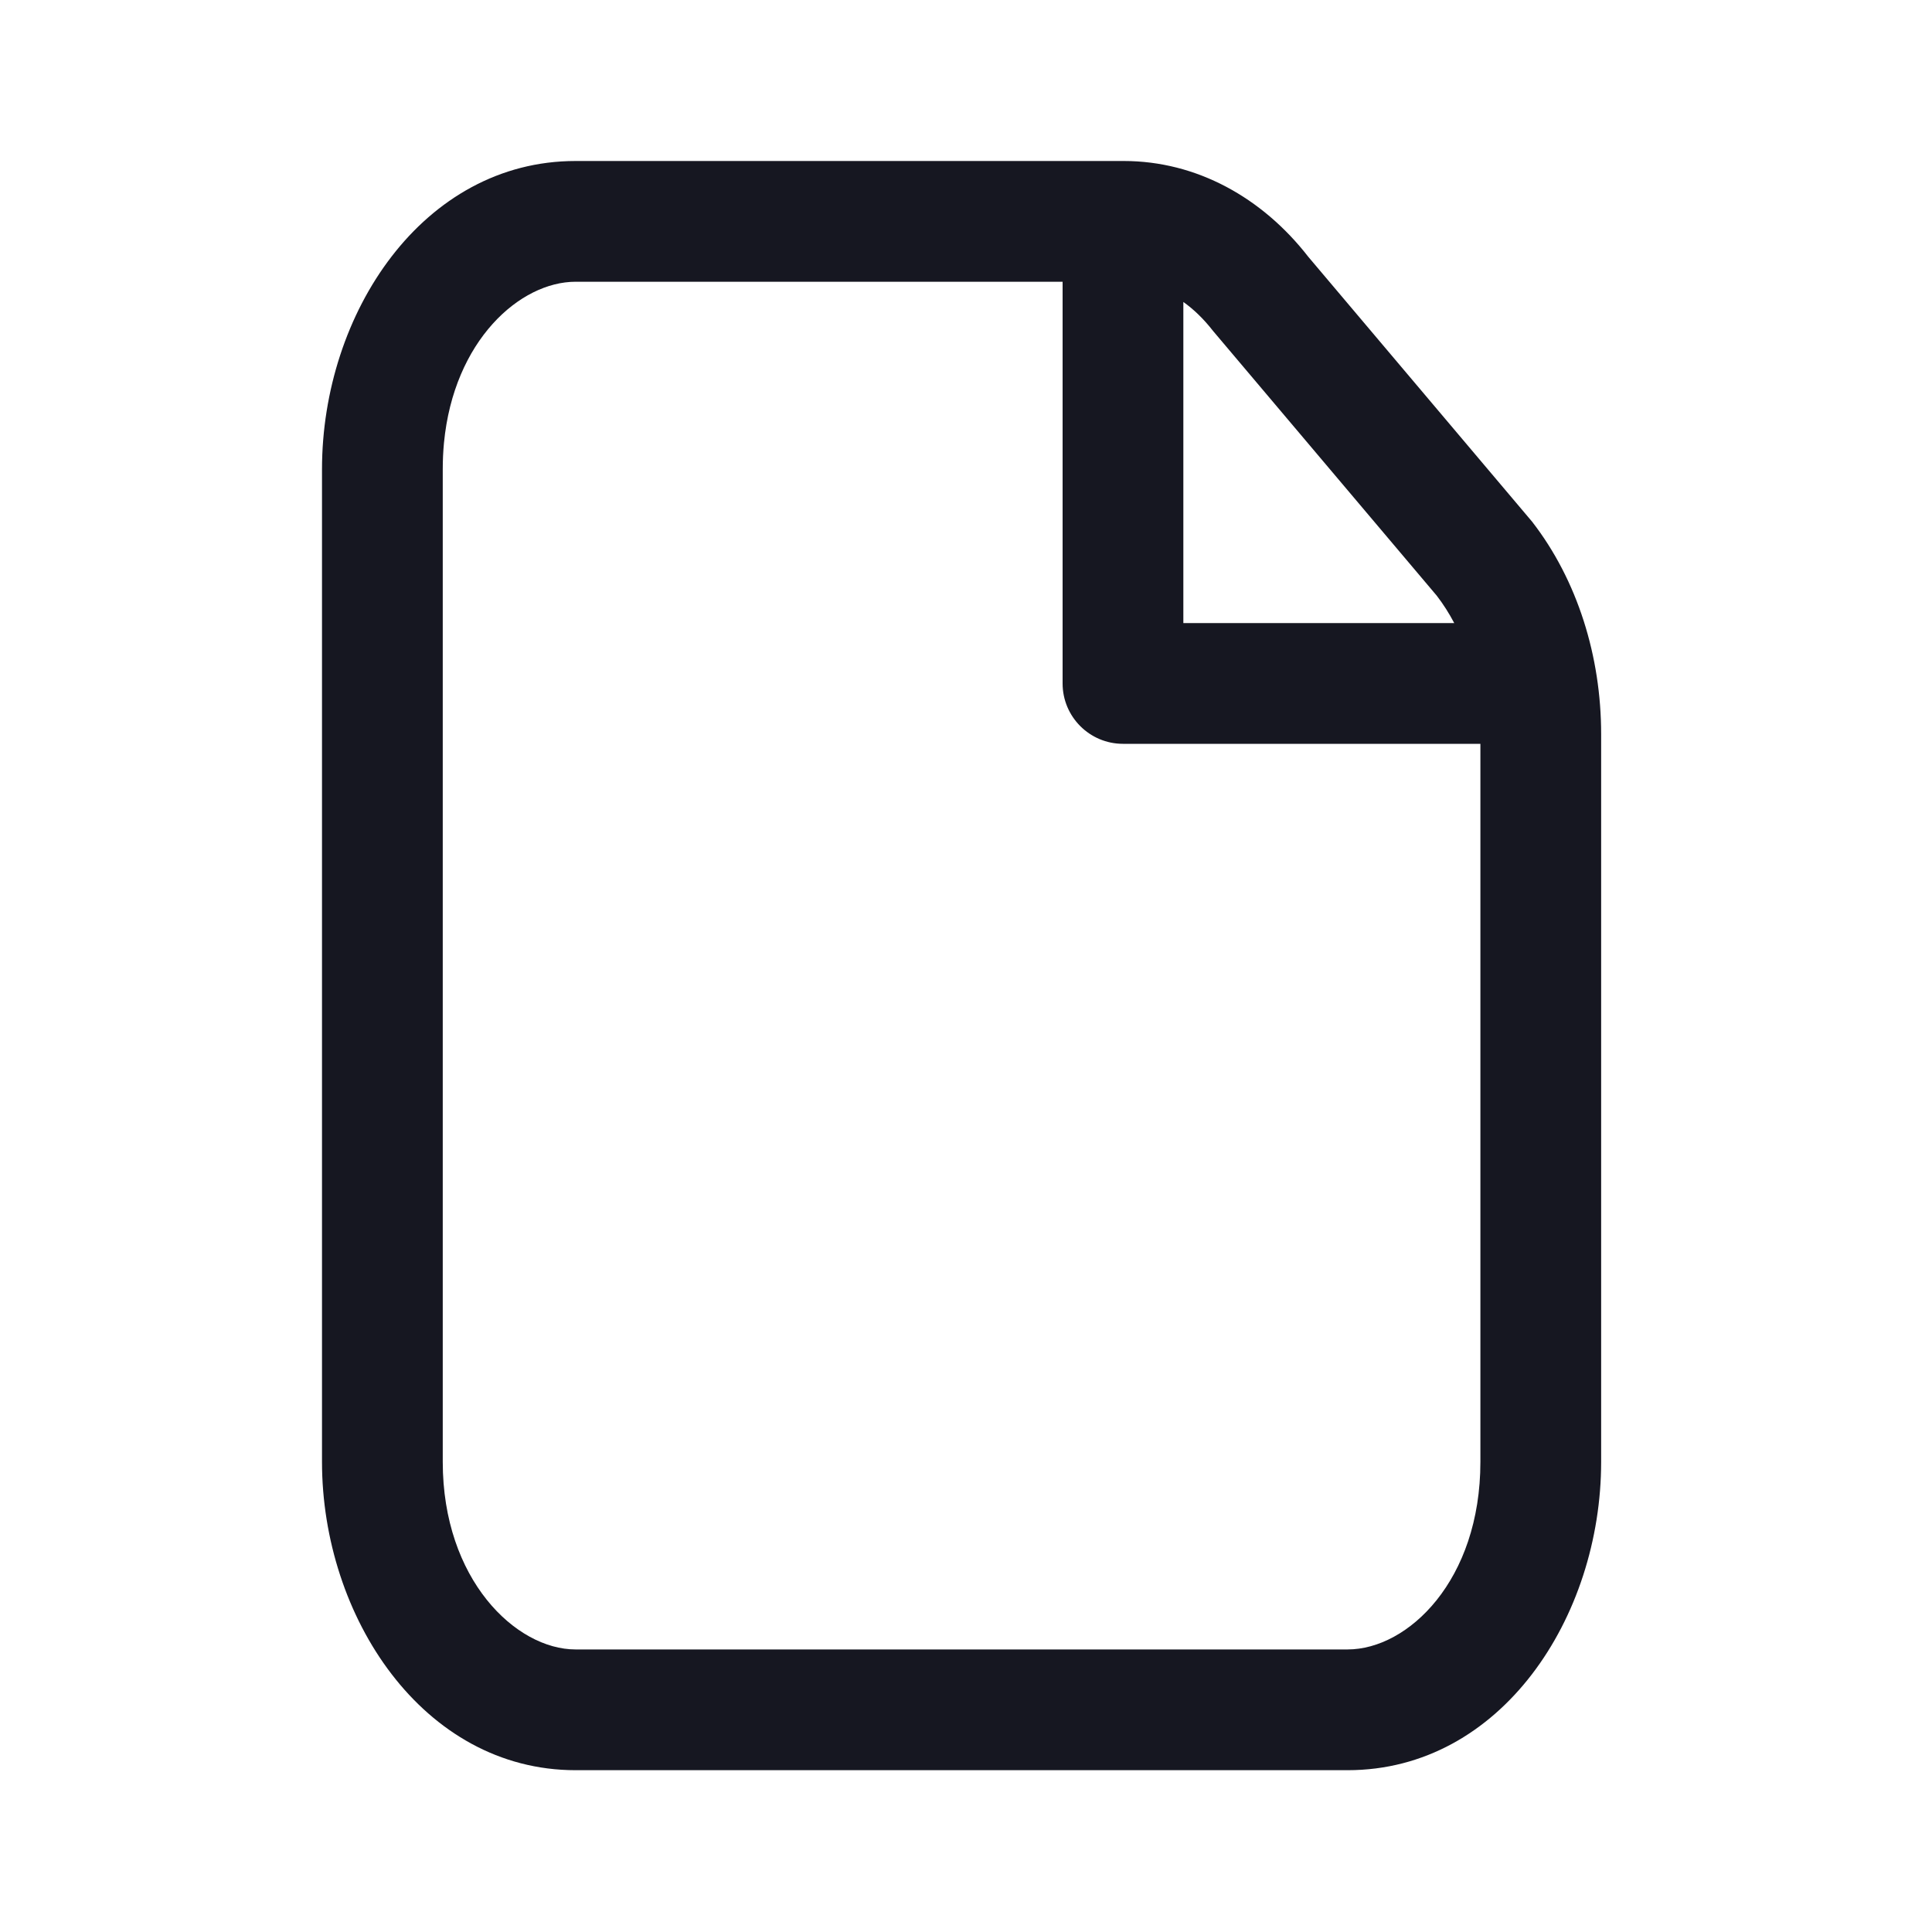 <svg width="24" height="24" viewBox="0 0 24 24" fill="none" xmlns="http://www.w3.org/2000/svg">
<path fill-rule="evenodd" clip-rule="evenodd" d="M5.515 5.503C5.637 4.227 6.462 3.5 7.15 3.5H13.2V3.847V8.49C13.2 8.904 13.536 9.24 13.95 9.24H18.39V18.16C18.39 19.632 17.491 20.49 16.74 20.49H7.15C6.408 20.49 5.5 19.621 5.5 18.16V5.83C5.5 5.717 5.505 5.609 5.515 5.503ZM18.065 7.74C18.001 7.618 17.928 7.504 17.848 7.4L15.068 4.11C14.953 3.962 14.829 3.843 14.7 3.751V7.74H18.065ZM7.15 2C5.255 2 4 3.888 4 5.83V18.16C4 20.079 5.252 21.99 7.15 21.99H16.74C18.648 21.99 19.89 20.088 19.89 18.16V9.12C19.89 8.155 19.596 7.207 19.032 6.48L16.252 3.19C15.681 2.455 14.864 2 13.96 2H7.15Z" fill="#161721"/>
</svg>
